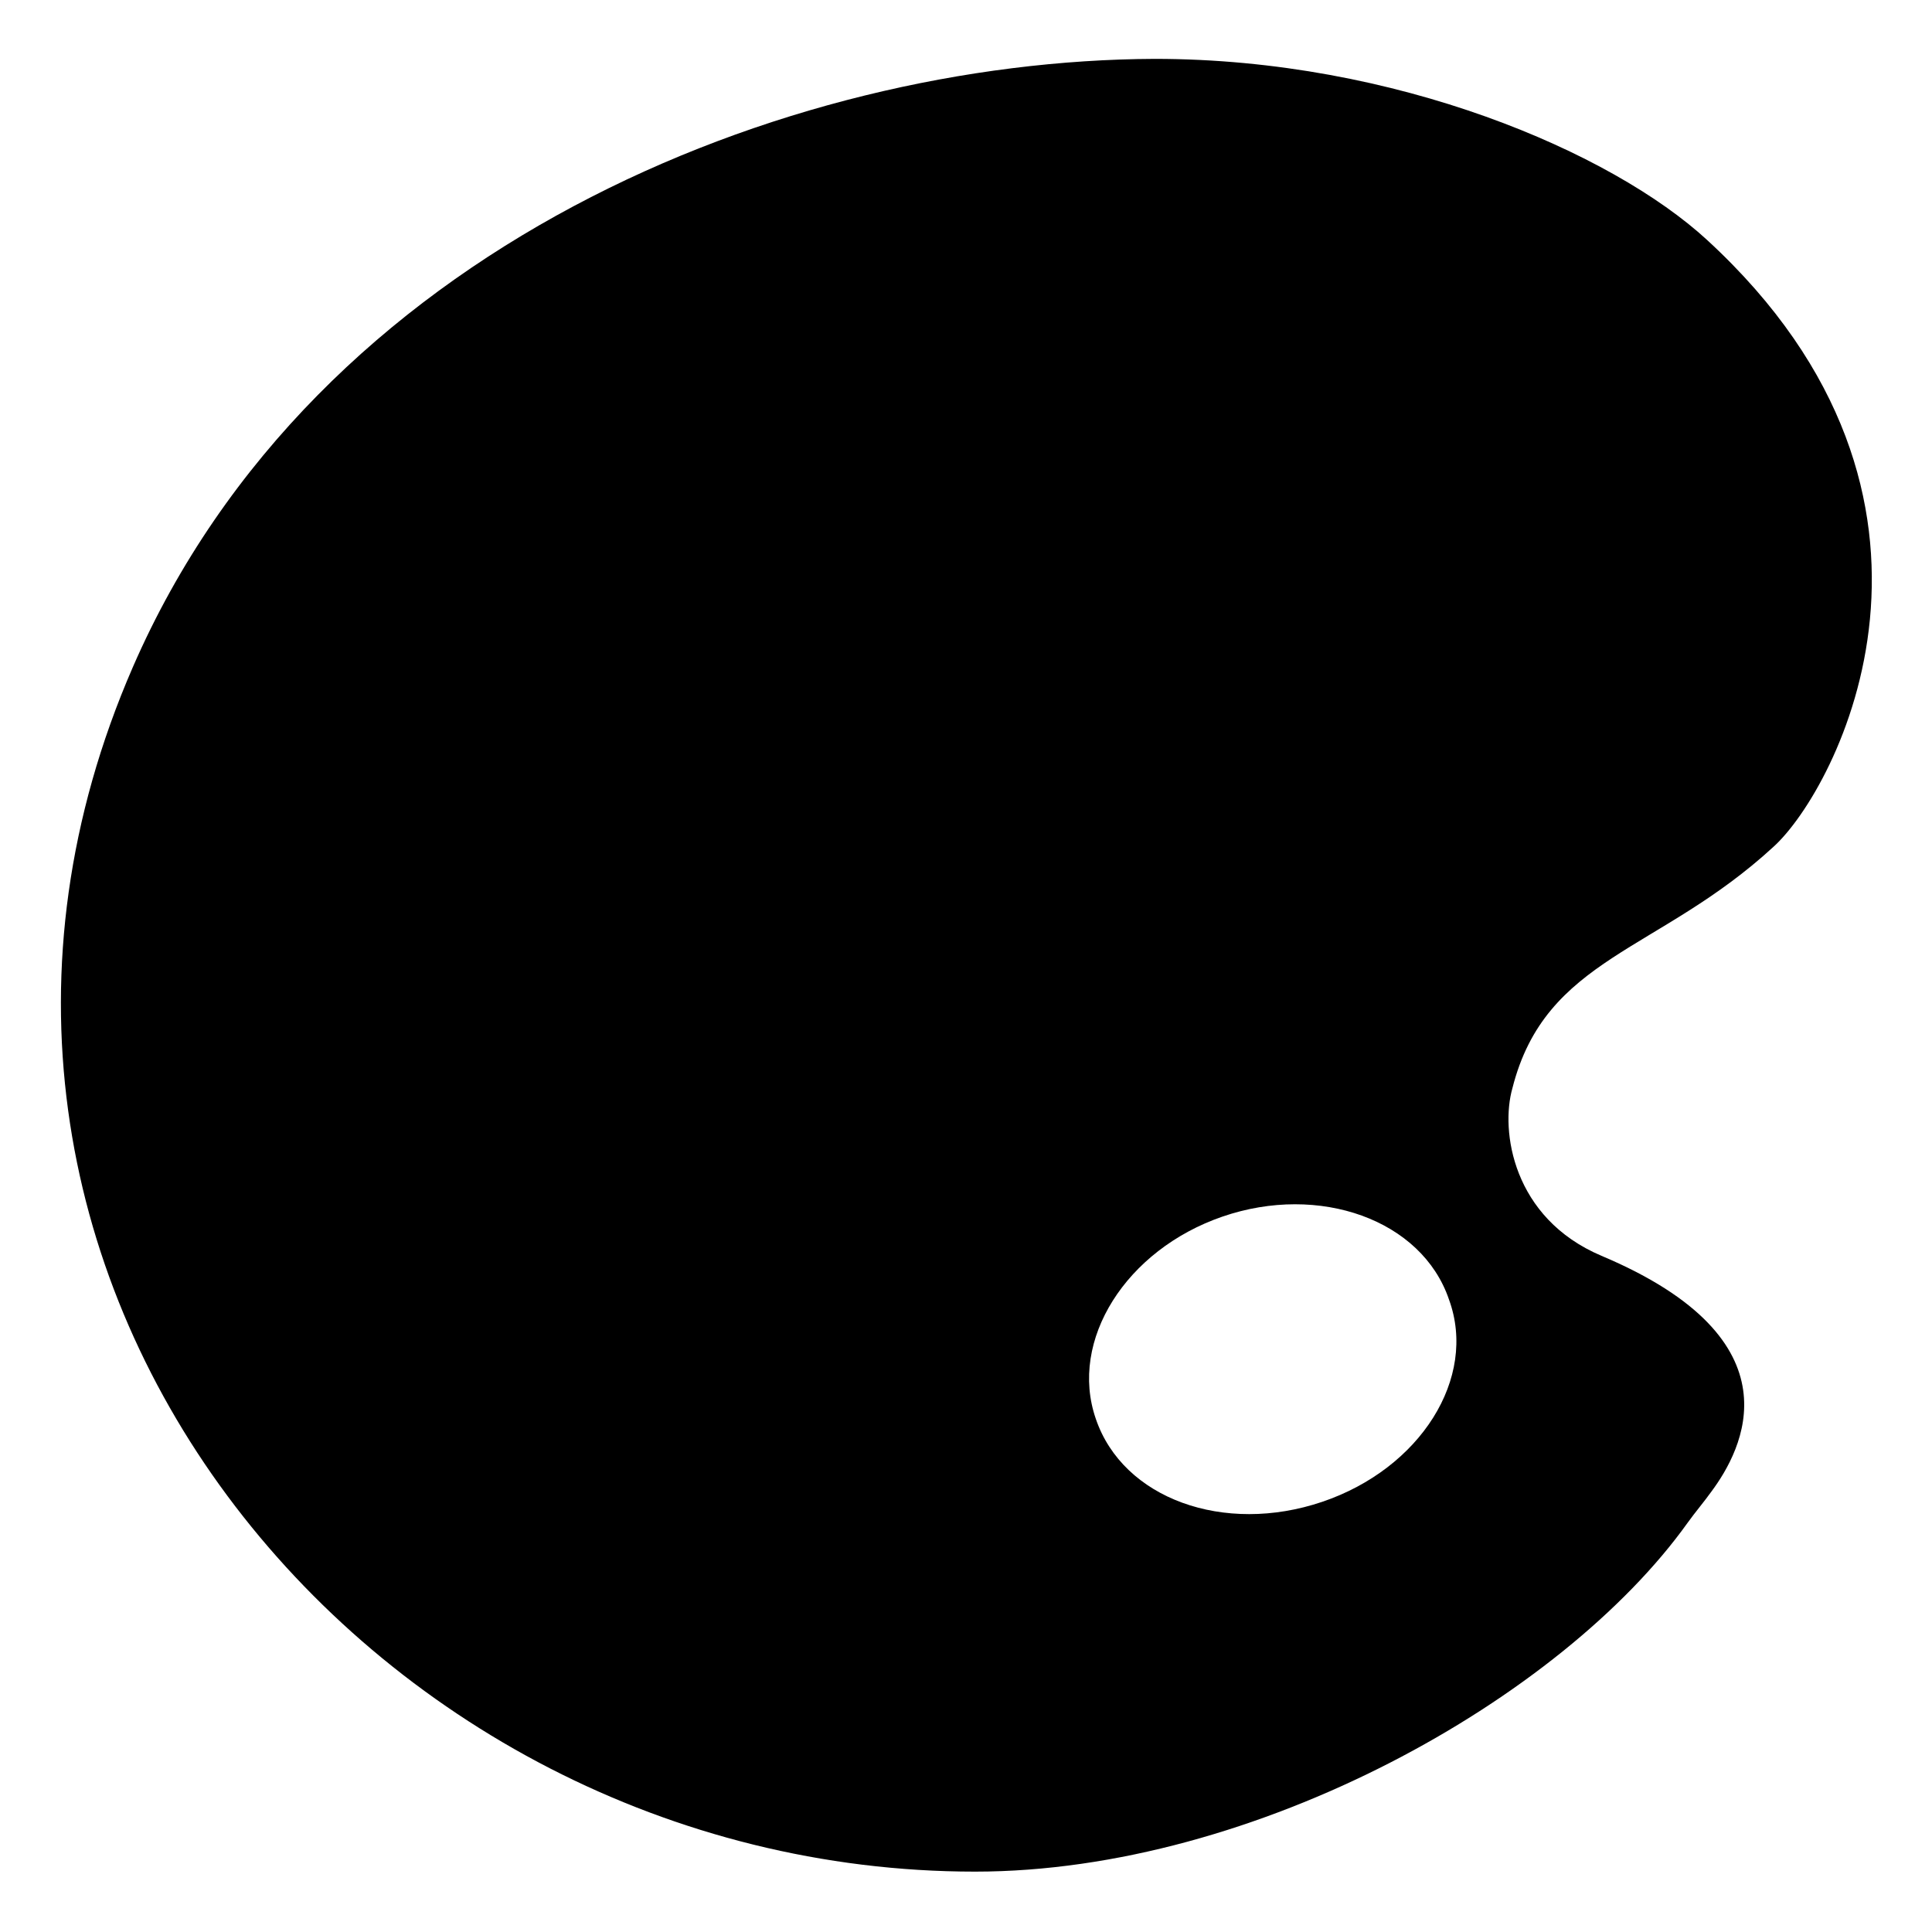 <svg width="128" height="128" xmlns="http://www.w3.org/2000/svg">
  <path d="M113.1,15.9c-6.3-5.8-20.6-12-36.6-12C52,4,20.9,16.4,8.8,44.2C-8.6,84.2,24.3,124,64.6,124c18.6,0,38.9-11.5,47.2-23.1 c0.5-0.7,1.1-1.4,1.6-2.1c2-2.7,6-10-7.3-15.6c-5.9-2.5-6.7-8.3-5.9-11.1c2.2-8.7,9.7-9,17.3-16C121.7,52.3,131.8,33.1,113.1,15.9z M87.6,99.5c-6.5,2.2-13.2-0.2-15-5.5c-1.8-5.2,2-11.2,8.4-13.4s13.2,0.2,15,5.5C97.9,91.3,94.1,97.3,87.6,99.5z"/>
</svg>